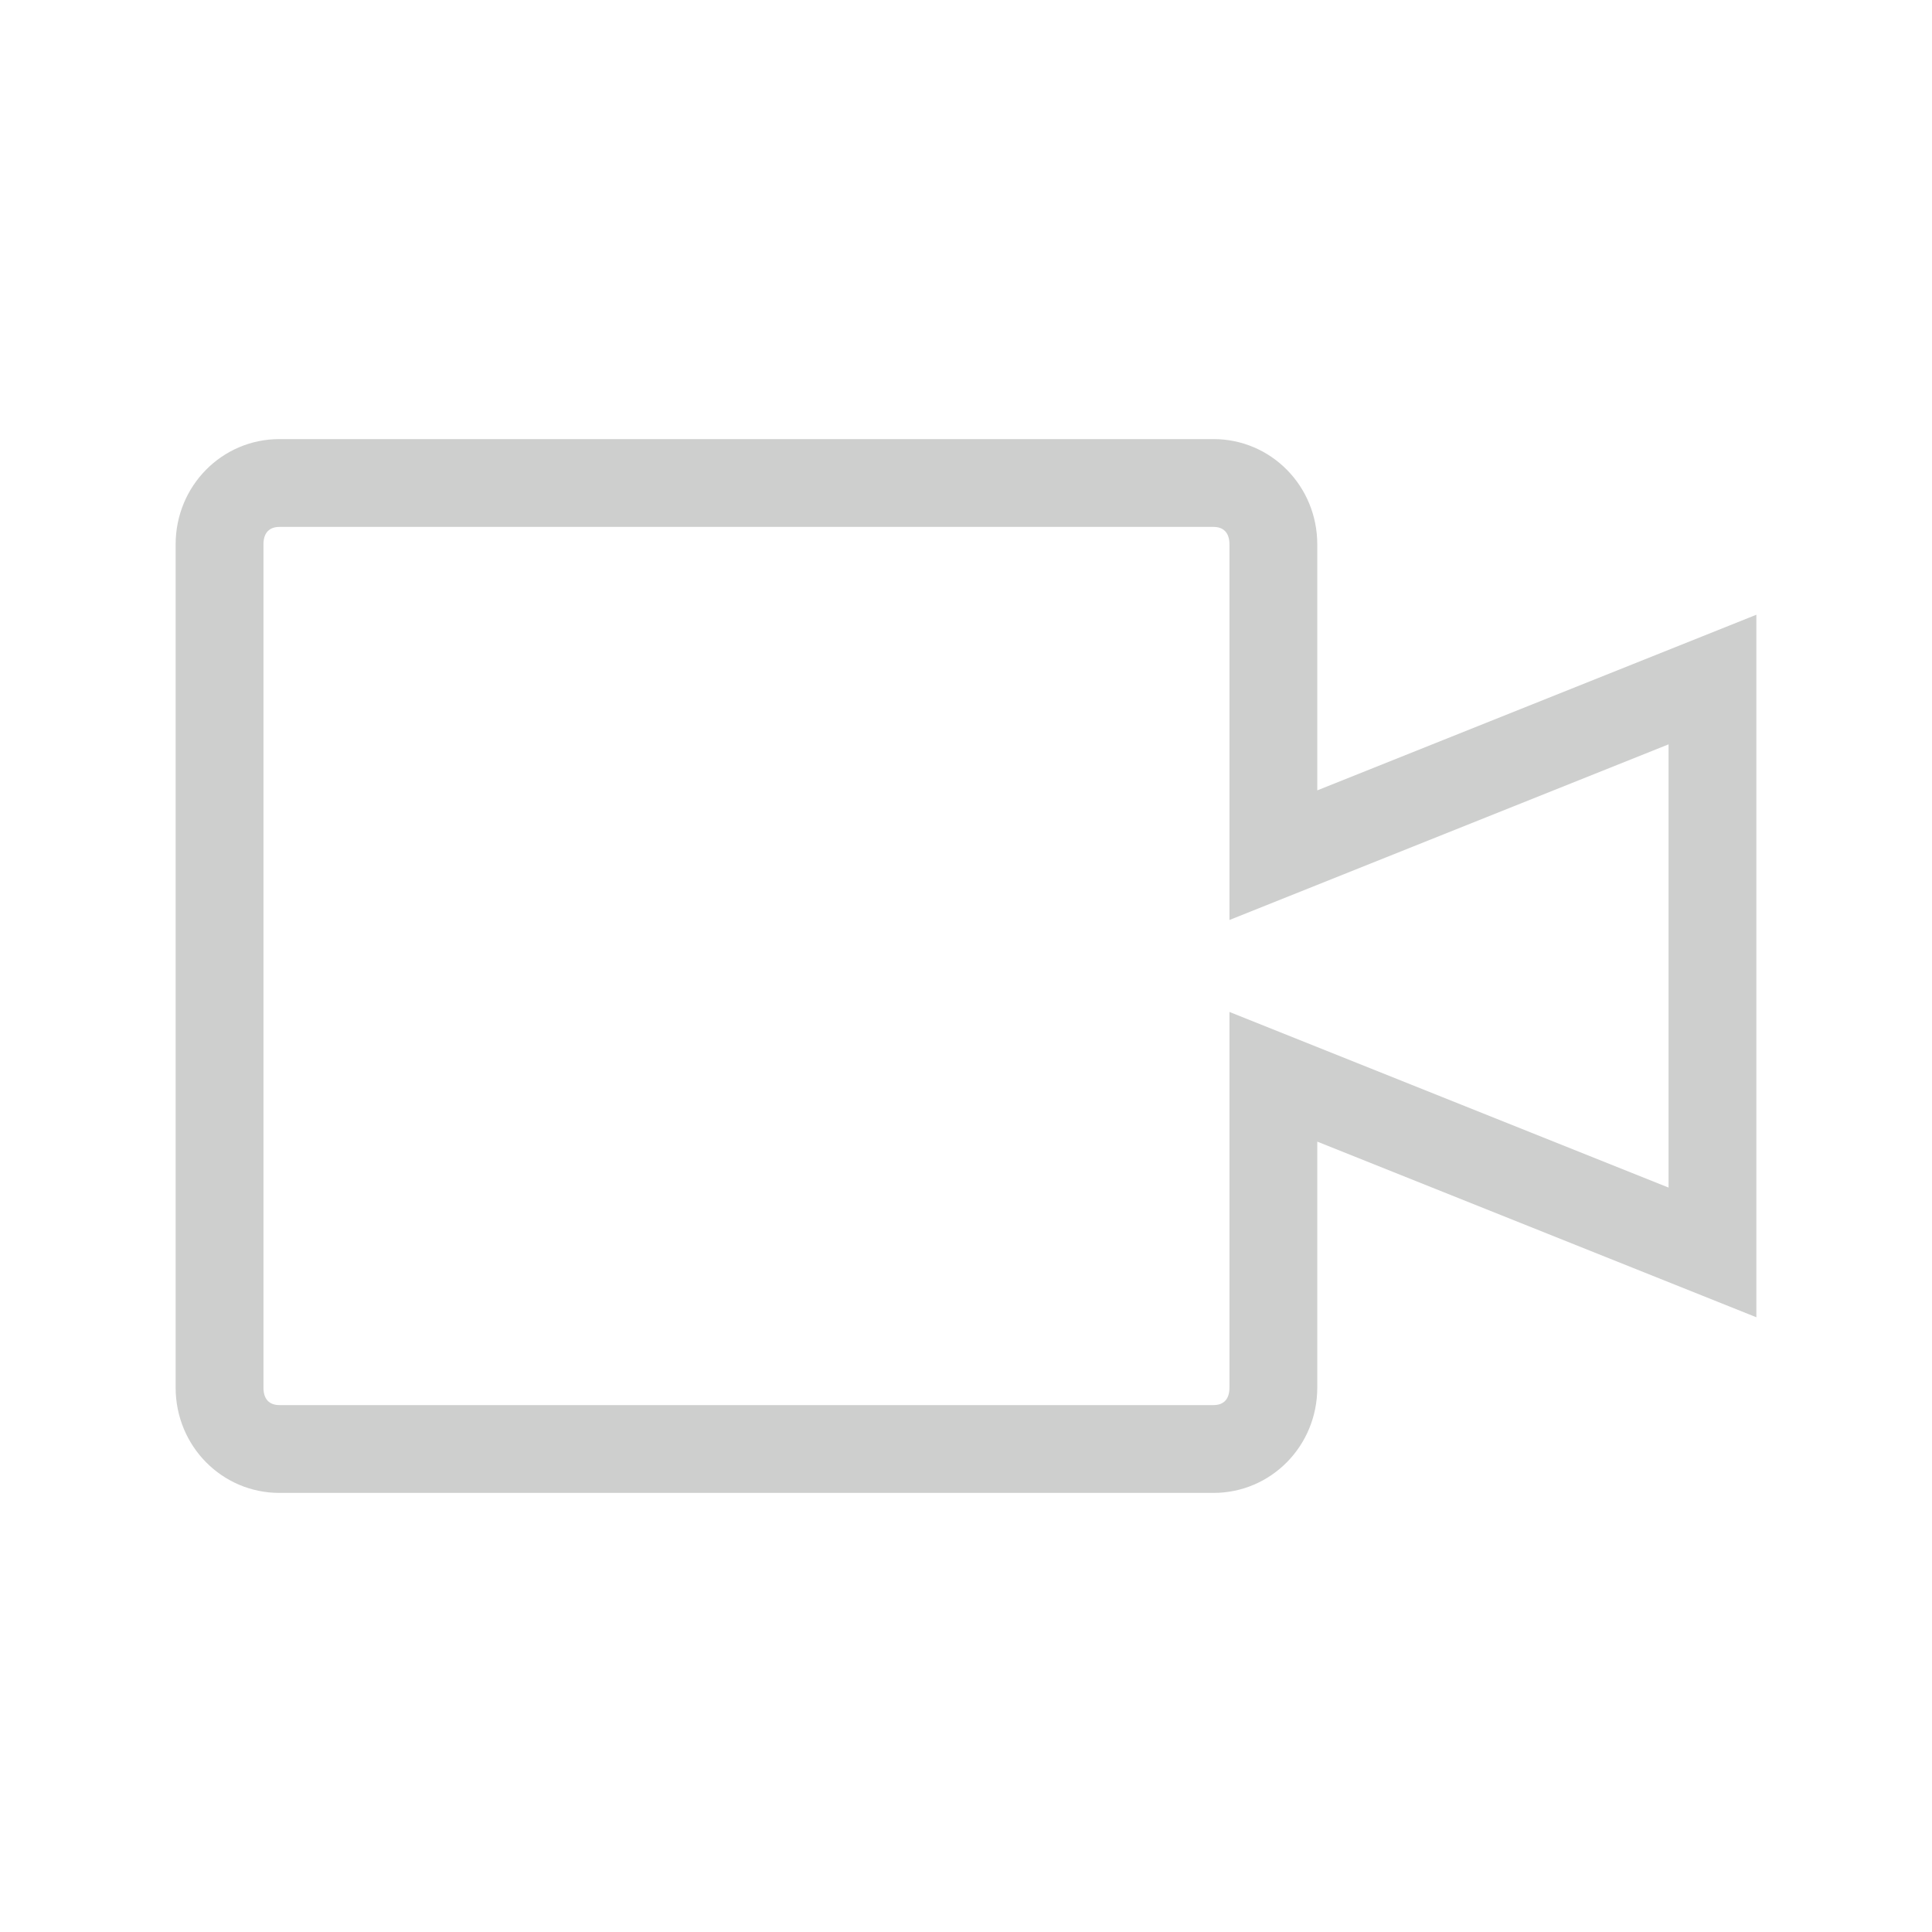 <svg xmlns="http://www.w3.org/2000/svg" id="svg2" width="22" height="22" version="1">
 <defs id="defs8">
  <style id="current-color-scheme" type="text/css">
   .ColorScheme-Text { color:#cecfce; } .ColorScheme-Highlight { color:#3daee9; }
  </style>
 </defs>
 <path id="path4489" style="fill:#cecfce;fill-opacity:1" d="M 3.182,5 C 2.527,5 2,5.534 2,6.199 V 15.801 C 2,16.466 2.527,17 3.182,17 H 13.818 C 14.473,17 15,16.466 15,15.801 V 13 l 5,2 V 7 L 15,9 V 6.199 C 15,5.534 14.473,5 13.818,5 Z m 0,1 H 13.818 C 13.929,6 14,6.063 14,6.199 v 4.277 l 5,-2 v 5.047 l -5,-2 v 4.277 C 14,15.938 13.93,16 13.818,16 H 3.182 C 3.071,16 3,15.938 3,15.801 V 6.199 C 3,6.063 3.071,6 3.182,6 Z"/>
</svg>
